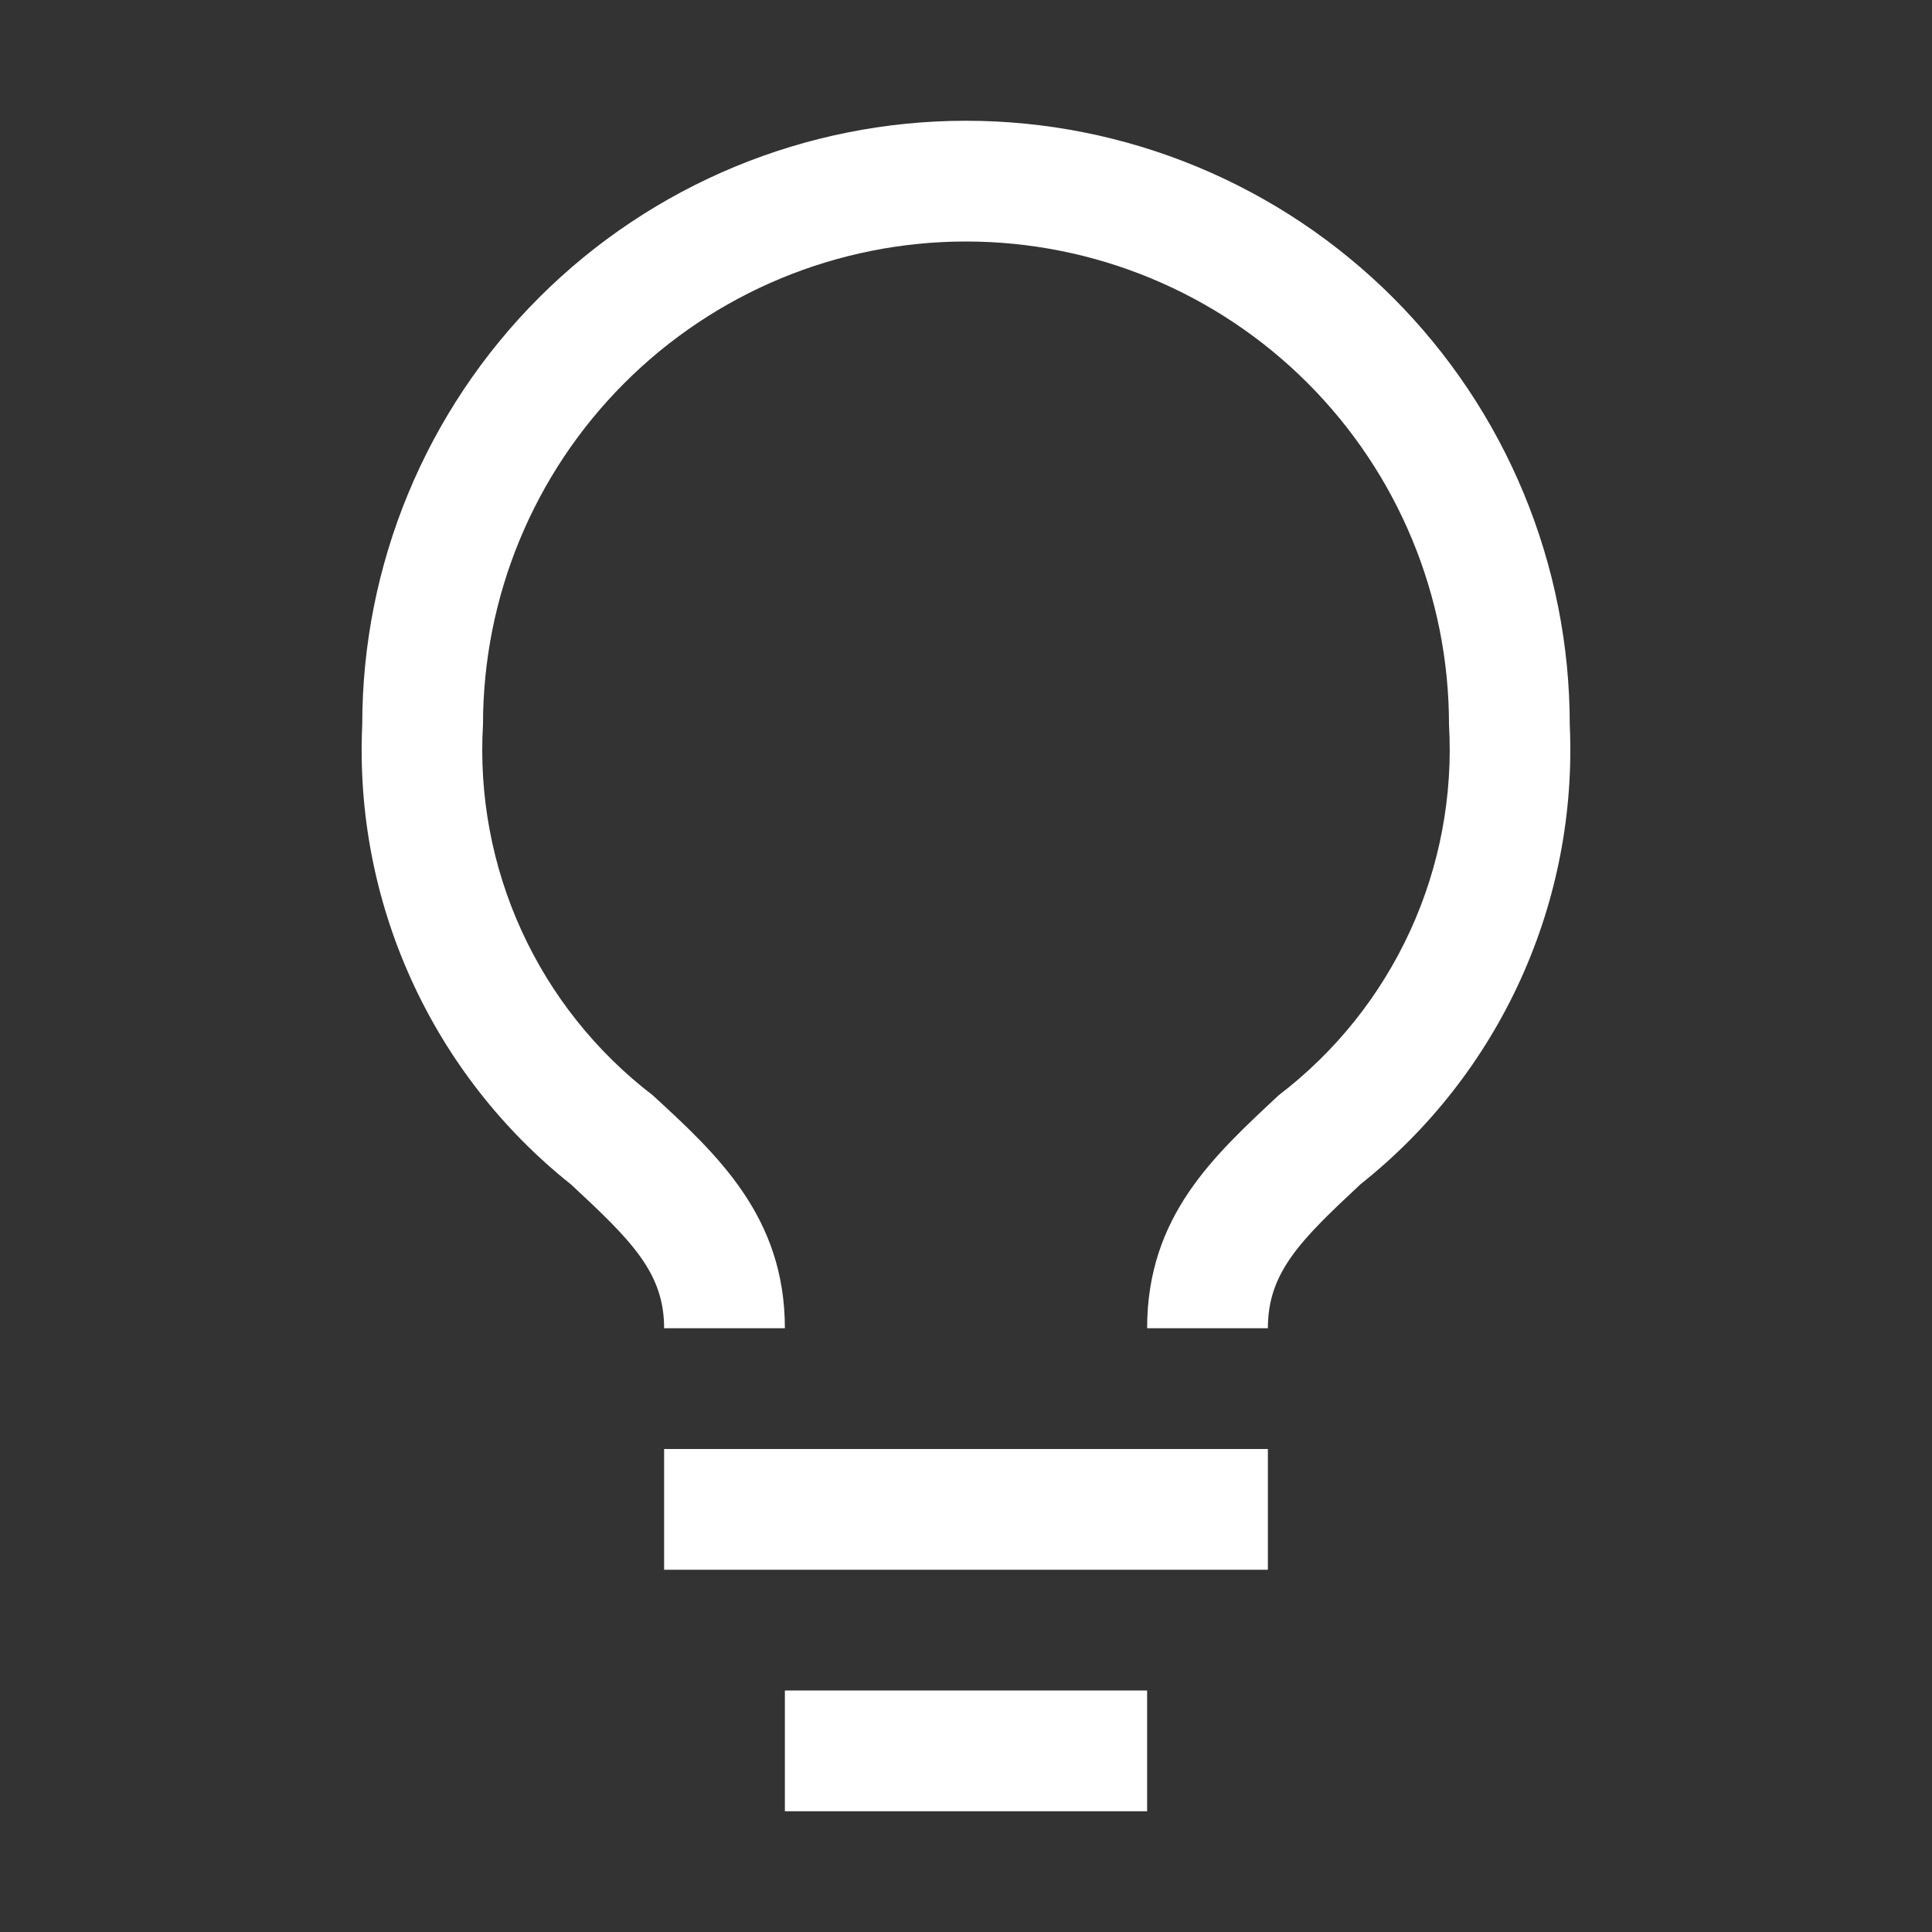 <svg width="48" height="48" viewBox="0 0 48 48" fill="none" xmlns="http://www.w3.org/2000/svg">
<rect x="0" y="0" width="48" height="48" fill="#333333" stroke="none"/>
<path d="M16.5 36H31.5V39H16.5V36Z" fill="white"/>
<path d="M19.5 42H28.5V45H19.5V42Z" fill="white"/>
<path d="M24 3C20.022 3 16.207 4.58 13.393 7.393C10.581 10.206 9 14.022 9 18C8.899 20.18 9.316 22.353 10.219 24.34C11.121 26.327 12.482 28.072 14.19 29.43C15.69 30.825 16.5 31.62 16.5 33H19.5C19.5 30.24 17.835 28.695 16.215 27.21C14.813 26.136 13.696 24.735 12.961 23.13C12.226 21.524 11.896 19.763 12 18C12 14.817 13.264 11.765 15.515 9.515C17.765 7.264 20.817 6 24 6C27.183 6 30.235 7.264 32.485 9.515C34.736 11.765 36 14.817 36 18C36.102 19.764 35.77 21.526 35.033 23.132C34.295 24.738 33.175 26.138 31.77 27.21C30.165 28.71 28.5 30.21 28.5 33H31.5C31.5 31.62 32.295 30.825 33.81 29.415C35.517 28.059 36.878 26.317 37.78 24.332C38.682 22.348 39.1 20.178 39 18C39 16.03 38.612 14.08 37.858 12.26C37.105 10.44 36 8.786 34.607 7.393C33.214 6.001 31.56 4.896 29.74 4.142C27.921 3.388 25.97 3 24 3Z" fill="white"/>
</svg>
